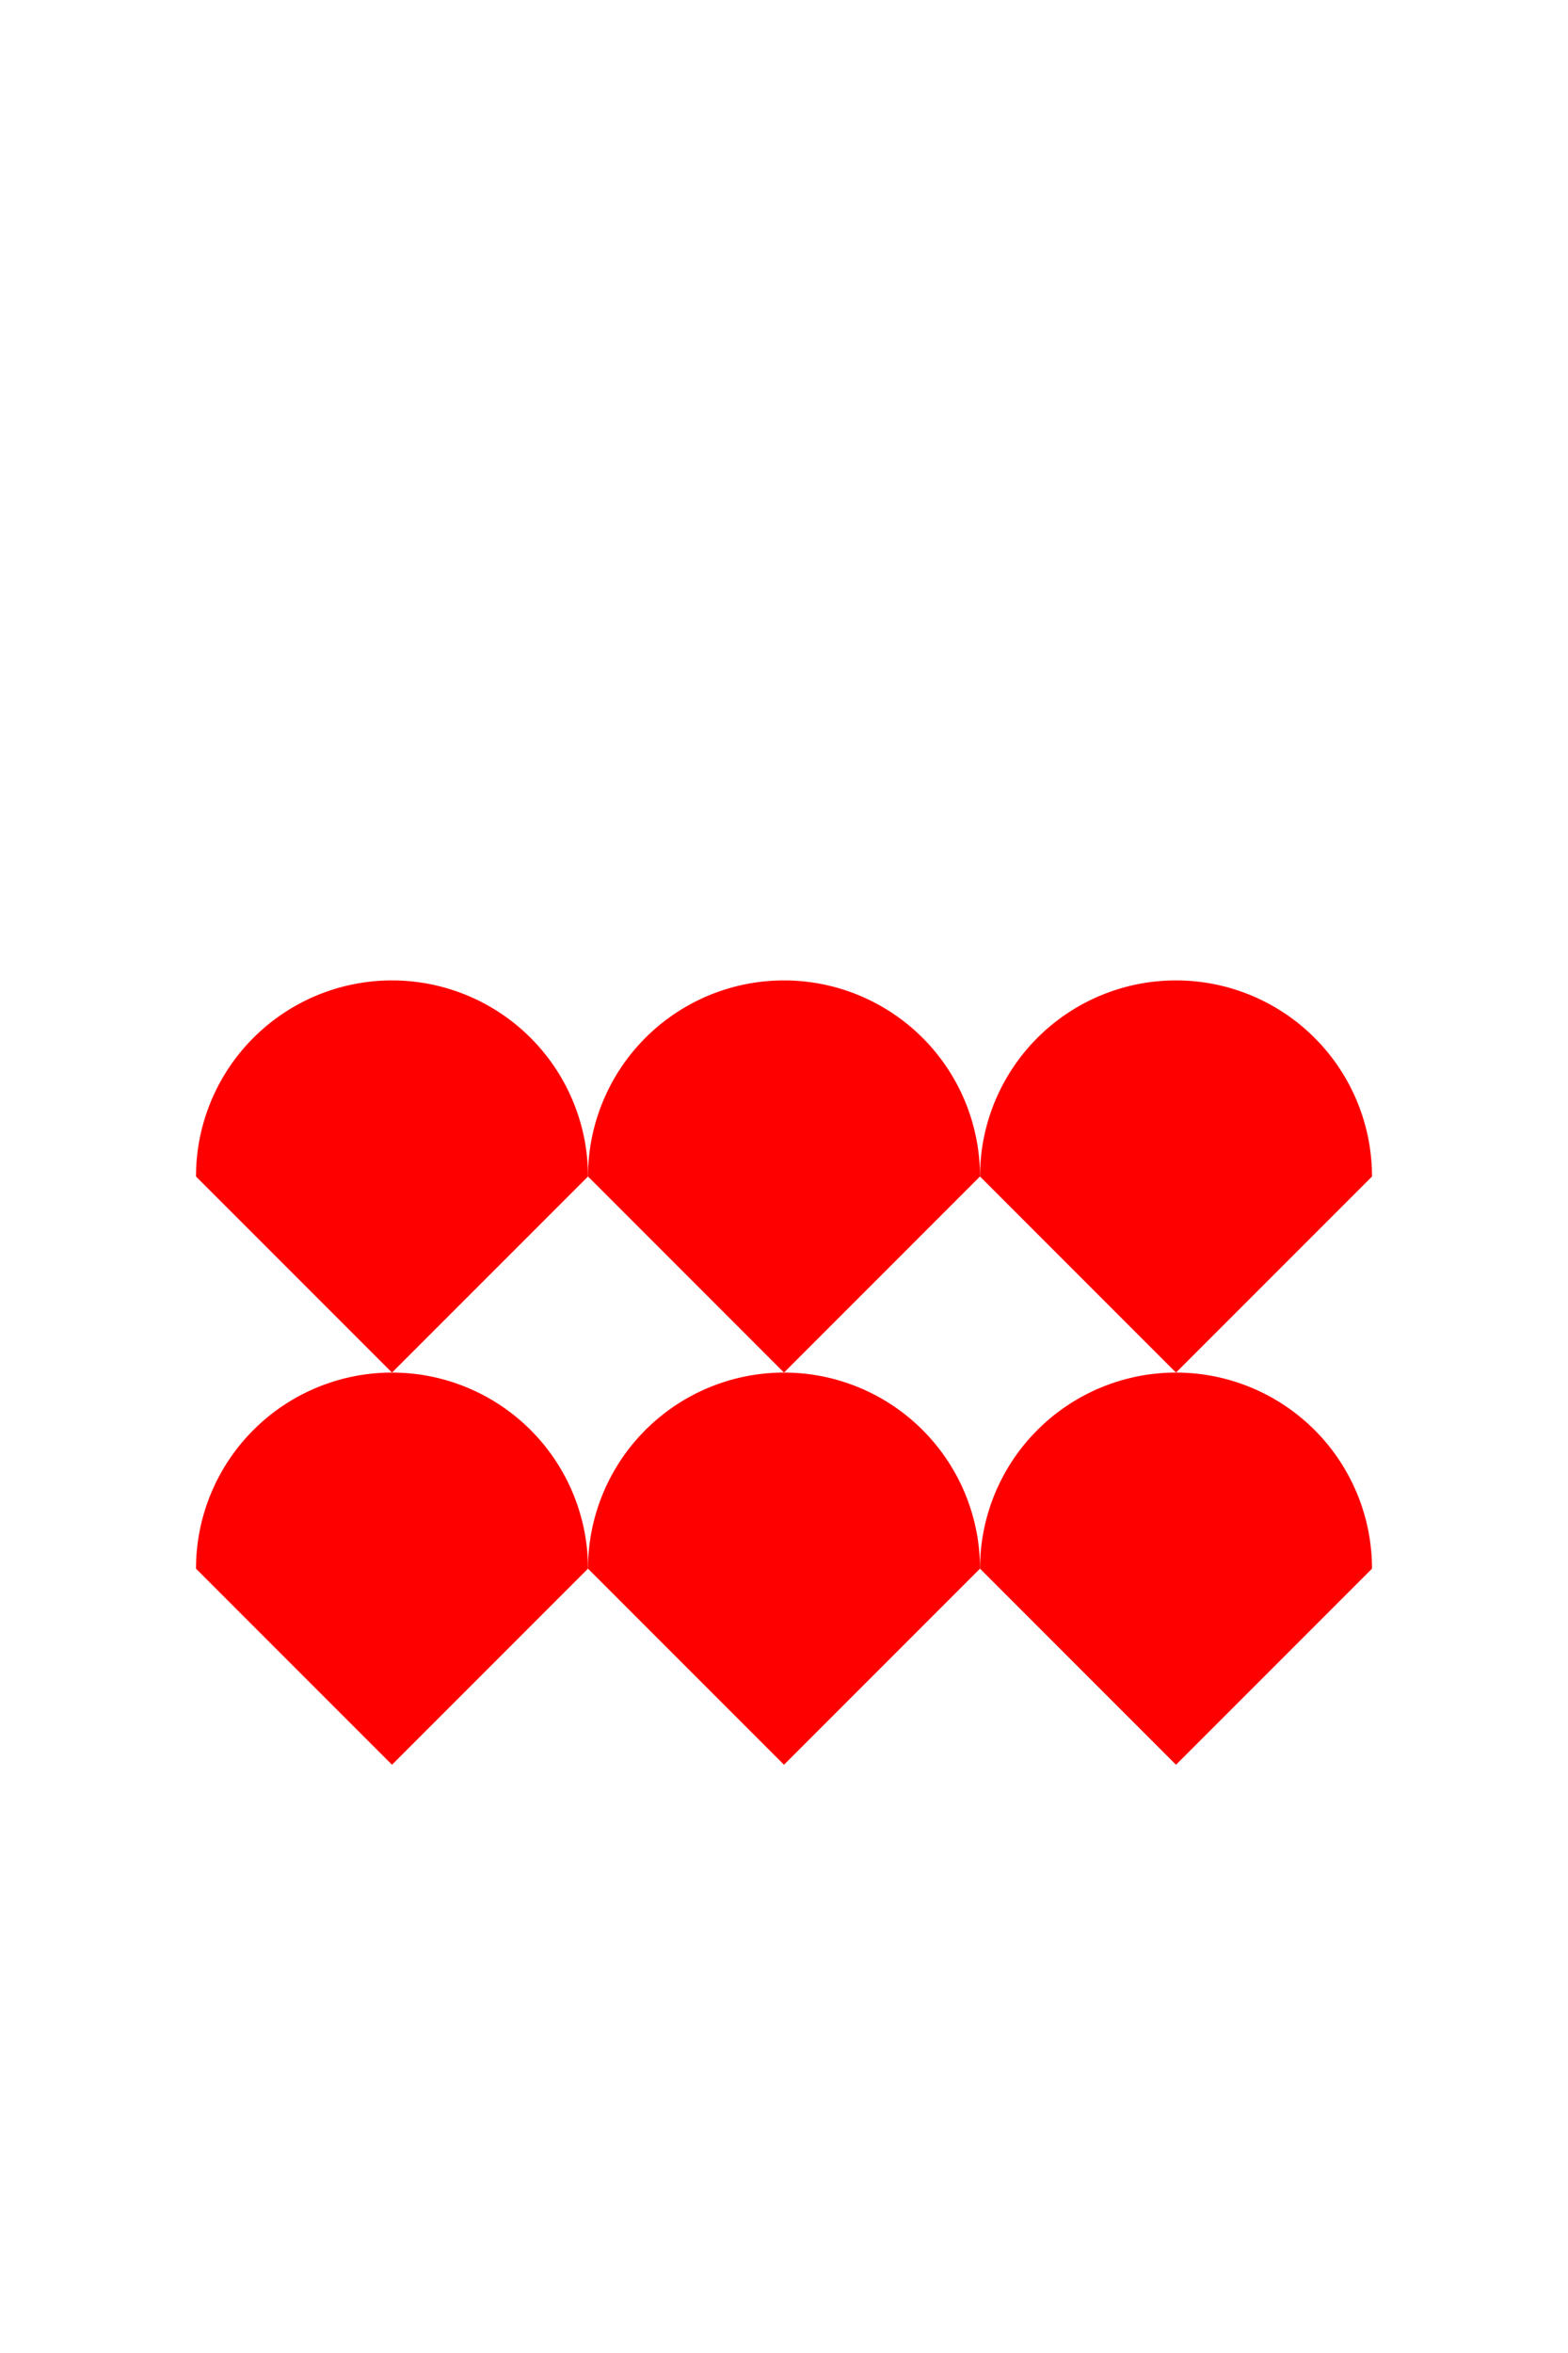<svg version="1.1" baseProfile="full" xmlns="http://www.w3.org/2000/svg" width="200" height="300">
  <path d="M75,150 a15,15 0 0,1 50,0 l-25,25 l-25,-25" fill="red"></path>
  <path d="M125,150 a15,15 0 0,1 50,0 l-25,25 l-25,-25" fill="red"></path>
  <path d="M25,150 a15,15 0 0,1 50,0 l-25,25 l-25,-25" fill="red"></path>
  <path d="M75,200 a15,15 0 0,1 50,0 l-25,25 l-25,-25" fill="red"></path>
  <path d="M125,200 a15,15 0 0,1 50,0 l-25,25 l-25,-25" fill="red"></path>
  <path d="M25,200 a15,15 0 0,1 50,0 l-25,25 l-25,-25" fill="red"></path>
</svg>
